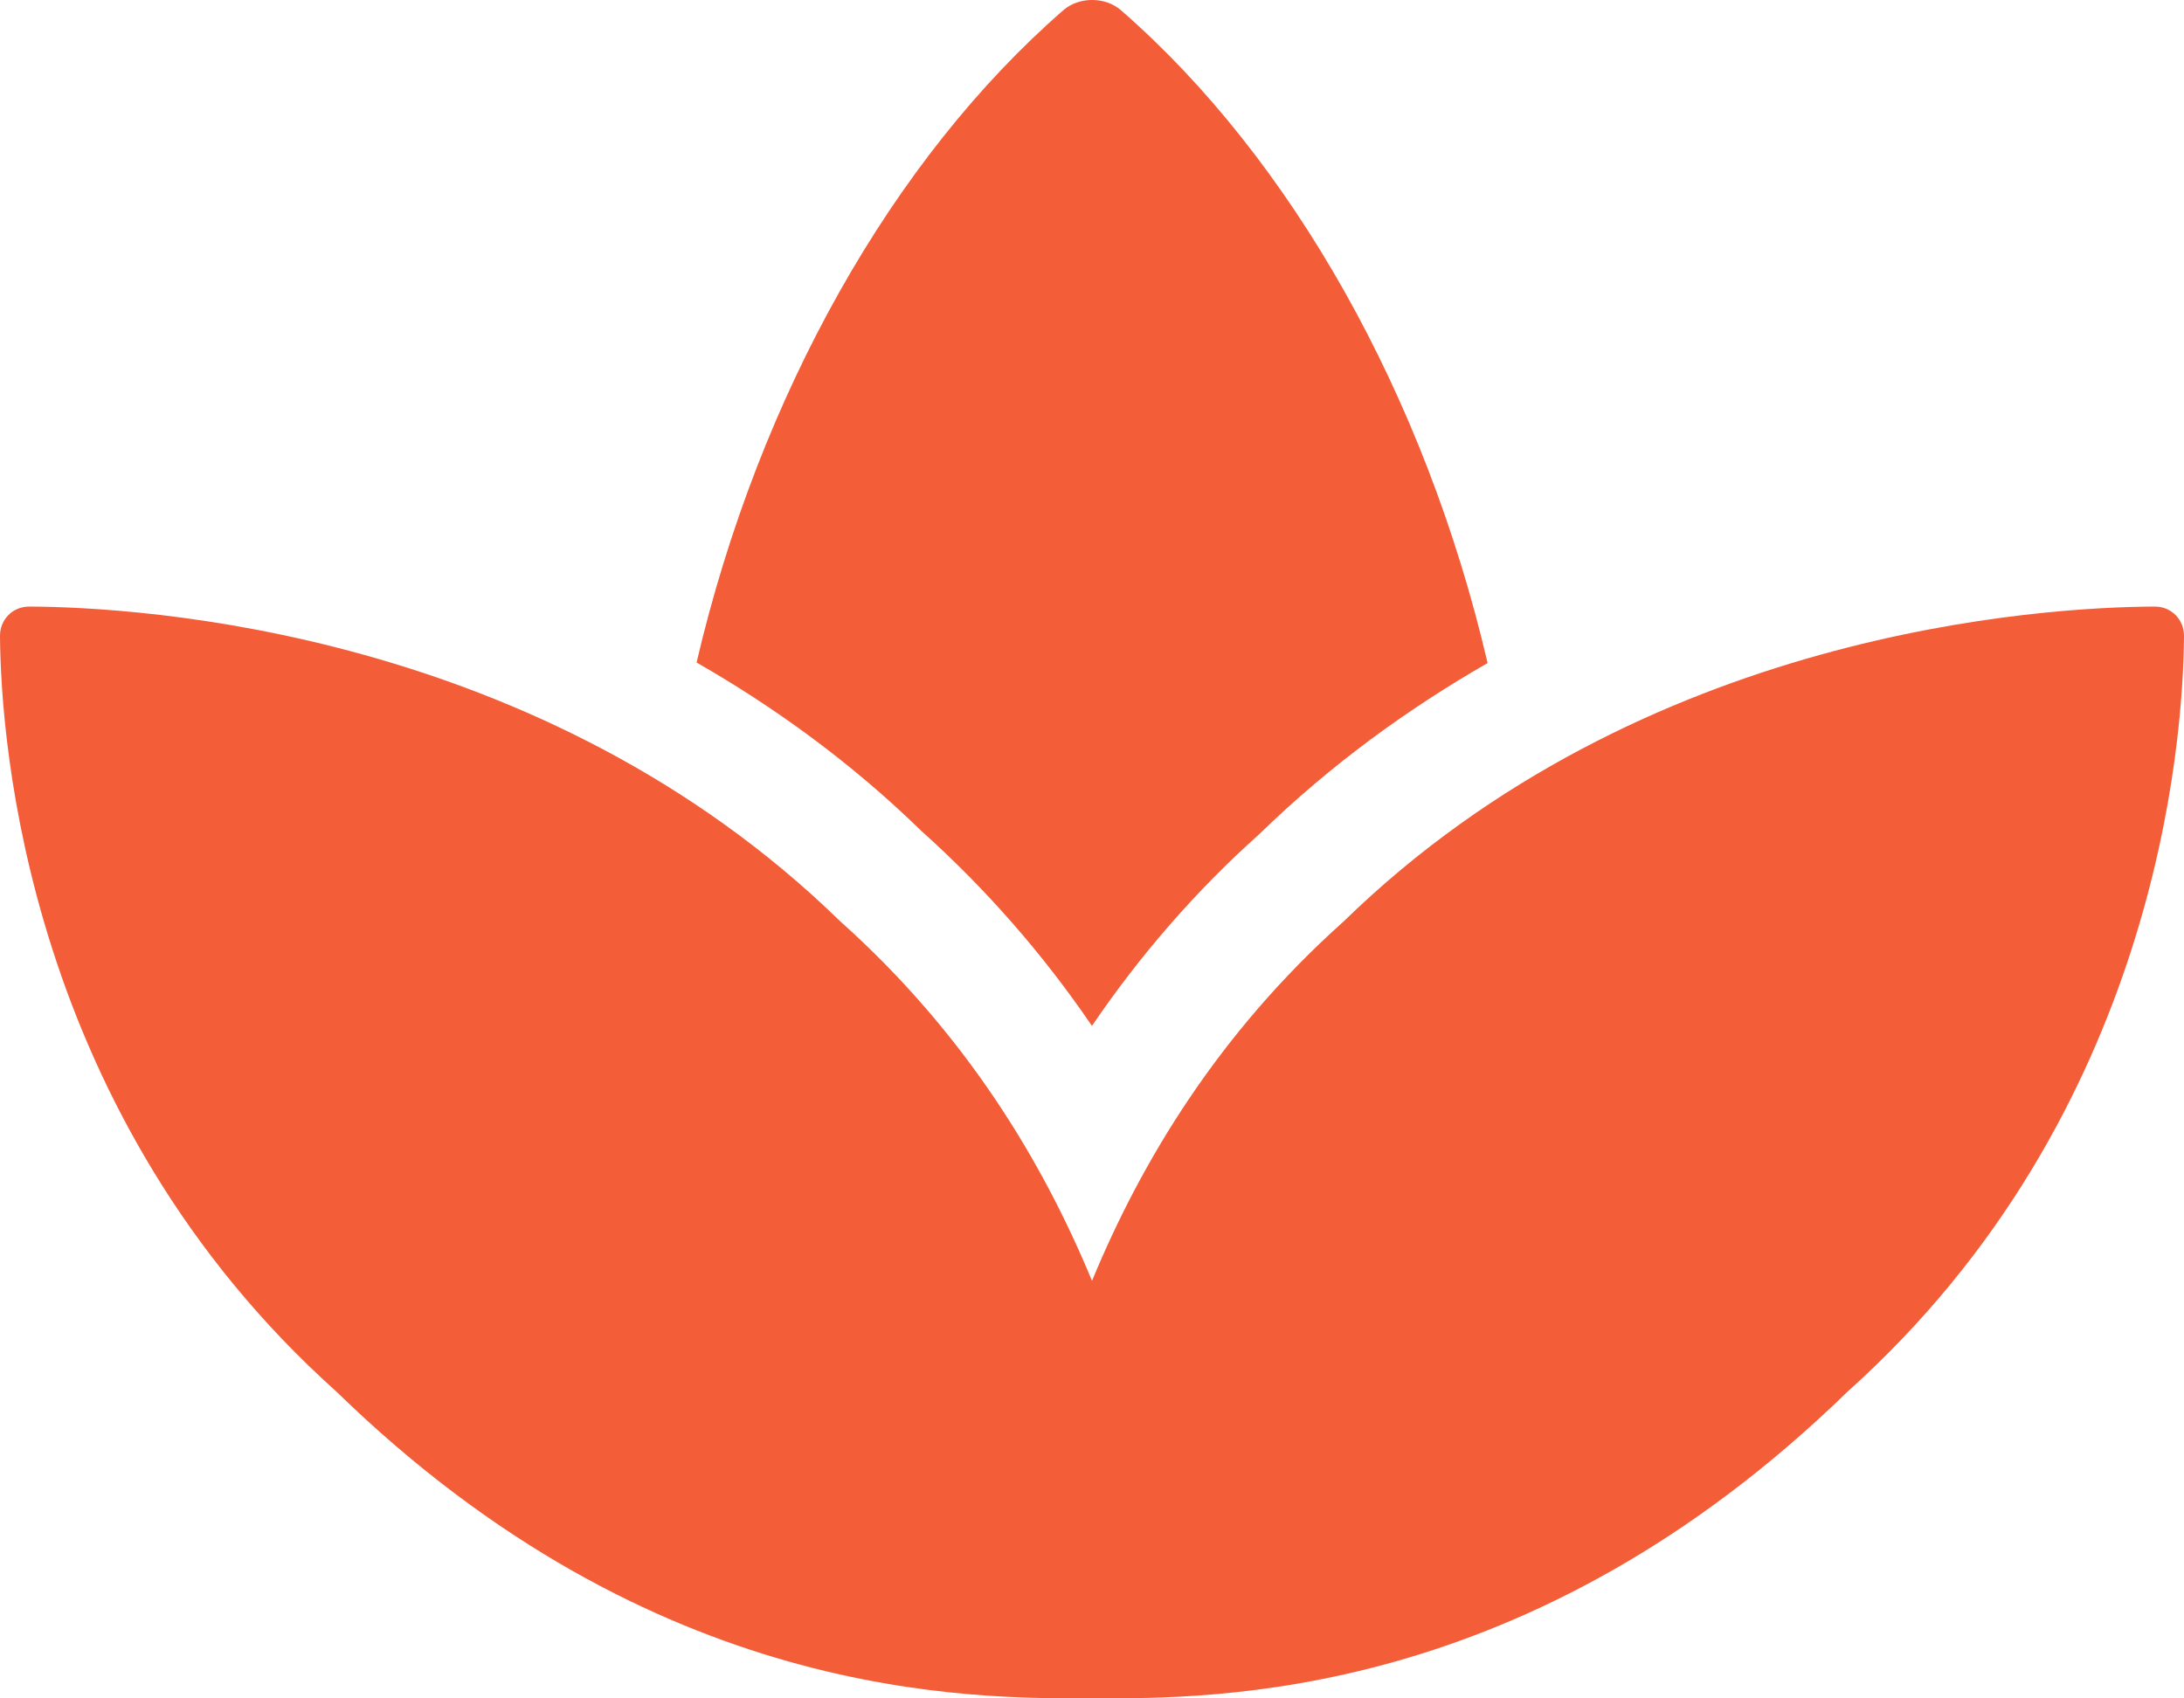 <svg width="36" height="28" viewBox="0 0 36 28" fill="none" xmlns="http://www.w3.org/2000/svg">
<path d="M35.516 10C33.701 10.008 27.078 10.385 22.151 15.188C20.081 17.039 18.816 19.144 18 21.116C17.184 19.144 15.919 17.039 13.849 15.188C8.923 10.385 2.299 10.008 0.484 10C0.209 9.999 -0.002 10.212 2.19598e-05 10.489C0.014 12.234 0.446 18.372 5.548 22.945C10.799 28.059 16 28 18 28C20 28 25.199 28.059 30.452 22.945C35.554 18.372 35.986 12.234 36 10.489C36.002 10.212 35.791 9.999 35.516 10ZM17.999 16.913C18.8 15.734 19.724 14.676 20.754 13.755C21.948 12.592 23.228 11.674 24.521 10.931C23.493 6.525 21.288 2.616 18.475 0.167C18.218 -0.056 17.786 -0.056 17.529 0.167C14.717 2.614 12.512 6.519 11.482 10.922C12.756 11.653 14.014 12.556 15.184 13.696C16.249 14.65 17.194 15.73 17.999 16.913Z" fill="#F35D38"/>
</svg>
